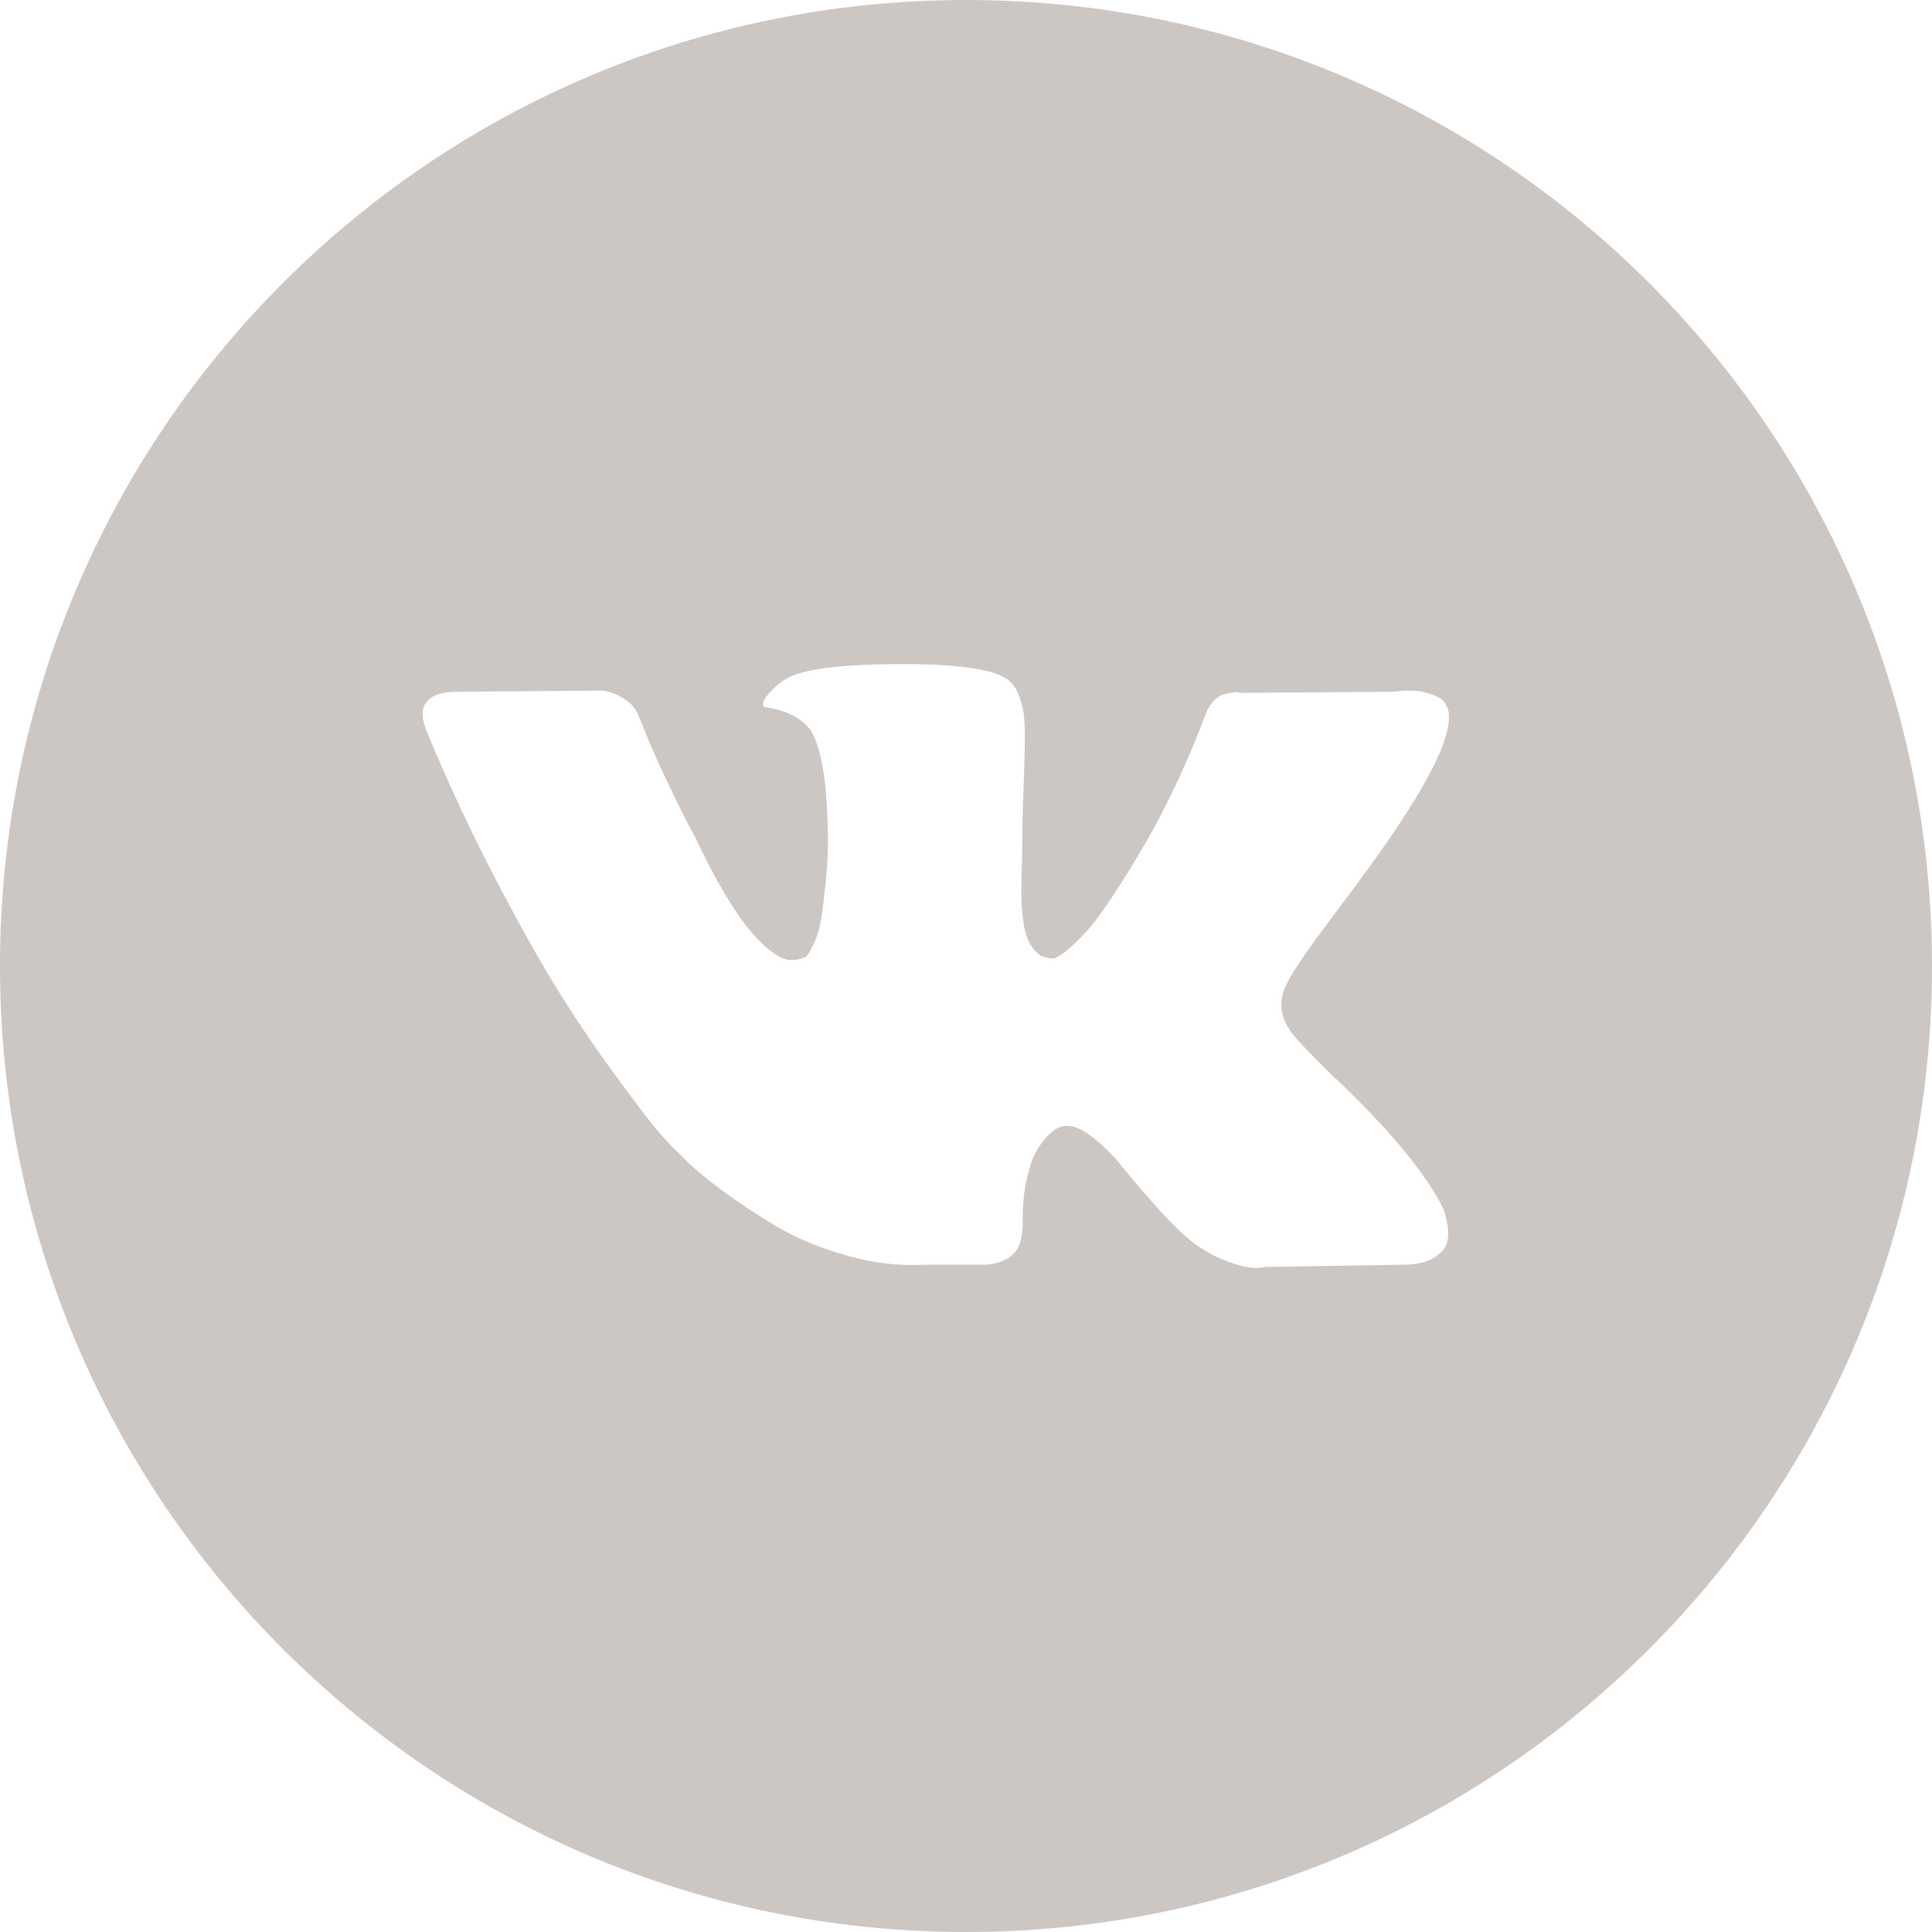 <?xml version="1.0" encoding="UTF-8"?>
<svg viewBox="0 0 32 32" version="1.1" xmlns="http://www.w3.org/2000/svg">
    <g fill="#CDC7C4" fill-rule="nonzero">
        <path d="M16,32 C24.837,32 32,24.837 32,16 C32,7.163 24.837,0 16,0 C7.163,0 0,7.163 0,16 C0,24.837 7.163,32 16,32 Z M23.852,19.917 C23.87,19.947 23.889,19.985 23.91,20.031 C23.93,20.077 23.951,20.157 23.972,20.273 C23.993,20.389 23.991,20.492 23.968,20.583 C23.944,20.674 23.87,20.758 23.746,20.834 C23.623,20.91 23.448,20.948 23.224,20.948 L20.958,20.985 C20.816,21.015 20.651,21 20.463,20.939 C20.274,20.878 20.12,20.811 20.002,20.738 L19.825,20.629 C19.648,20.501 19.442,20.306 19.206,20.045 C18.97,19.783 18.768,19.548 18.599,19.338 C18.431,19.128 18.251,18.951 18.059,18.808 C17.868,18.665 17.701,18.618 17.559,18.667 C17.542,18.673 17.518,18.683 17.489,18.699 C17.459,18.714 17.409,18.758 17.338,18.831 C17.267,18.904 17.204,18.994 17.148,19.1 C17.091,19.207 17.041,19.365 16.997,19.575 C16.953,19.785 16.934,20.02 16.94,20.282 C16.94,20.373 16.929,20.457 16.909,20.533 C16.888,20.609 16.866,20.665 16.842,20.701 L16.807,20.747 C16.701,20.863 16.544,20.93 16.338,20.948 L15.32,20.948 C14.901,20.972 14.47,20.922 14.028,20.797 C13.585,20.672 13.197,20.511 12.864,20.314 C12.53,20.116 12.227,19.915 11.952,19.711 C11.678,19.508 11.47,19.333 11.328,19.186 L11.107,18.968 C11.048,18.907 10.967,18.816 10.863,18.694 C10.76,18.572 10.549,18.295 10.231,17.863 C9.912,17.432 9.599,16.972 9.292,16.485 C8.986,15.999 8.624,15.357 8.208,14.56 C7.792,13.763 7.407,12.936 7.053,12.078 C7.018,11.981 7,11.898 7,11.832 C7,11.764 7.009,11.716 7.027,11.685 L7.062,11.631 C7.151,11.515 7.319,11.457 7.567,11.457 L9.992,11.439 C10.063,11.451 10.13,11.471 10.195,11.498 C10.26,11.526 10.307,11.552 10.337,11.576 L10.381,11.603 C10.476,11.67 10.546,11.768 10.594,11.895 C10.712,12.2 10.847,12.514 11.001,12.84 C11.154,13.165 11.275,13.413 11.364,13.584 L11.505,13.848 C11.676,14.213 11.842,14.53 12.001,14.797 C12.16,15.065 12.303,15.273 12.43,15.422 C12.557,15.572 12.68,15.689 12.797,15.774 C12.915,15.859 13.016,15.902 13.098,15.902 C13.181,15.902 13.261,15.886 13.338,15.856 C13.349,15.85 13.364,15.835 13.382,15.81 C13.399,15.786 13.435,15.719 13.488,15.61 C13.541,15.5 13.581,15.357 13.607,15.181 C13.634,15.004 13.662,14.758 13.691,14.441 C13.721,14.125 13.721,13.745 13.691,13.301 C13.68,13.058 13.653,12.835 13.612,12.635 C13.571,12.434 13.529,12.294 13.488,12.215 L13.435,12.105 C13.287,11.899 13.037,11.768 12.682,11.713 C12.606,11.701 12.621,11.628 12.727,11.494 C12.827,11.379 12.939,11.287 13.063,11.22 C13.376,11.062 14.081,10.989 15.179,11.001 C15.662,11.007 16.061,11.047 16.374,11.12 C16.491,11.15 16.59,11.191 16.67,11.243 C16.75,11.295 16.81,11.368 16.852,11.462 C16.893,11.556 16.924,11.654 16.944,11.754 C16.965,11.855 16.975,11.993 16.975,12.169 C16.975,12.346 16.972,12.513 16.966,12.671 C16.96,12.829 16.953,13.044 16.944,13.315 C16.935,13.585 16.931,13.836 16.931,14.068 C16.931,14.134 16.928,14.262 16.922,14.451 C16.916,14.639 16.915,14.786 16.918,14.889 C16.921,14.992 16.931,15.115 16.949,15.258 C16.966,15.401 17,15.52 17.05,15.614 C17.101,15.709 17.167,15.783 17.25,15.838 C17.297,15.85 17.347,15.862 17.4,15.874 C17.453,15.887 17.53,15.853 17.63,15.774 C17.731,15.695 17.843,15.59 17.967,15.459 C18.09,15.329 18.244,15.125 18.427,14.848 C18.61,14.571 18.81,14.244 19.029,13.867 C19.383,13.234 19.698,12.55 19.976,11.814 C20,11.753 20.029,11.7 20.064,11.654 C20.1,11.608 20.132,11.576 20.162,11.558 L20.197,11.531 L20.241,11.508 L20.356,11.48 C20.433,11.462 20.492,11.461 20.533,11.476 L23.082,11.458 C23.313,11.427 23.501,11.435 23.649,11.48 C23.797,11.526 23.888,11.576 23.923,11.631 L23.976,11.722 C24.112,12.111 23.669,13.006 22.648,14.405 C22.507,14.6 22.315,14.858 22.073,15.181 C21.613,15.789 21.347,16.187 21.276,16.376 C21.176,16.626 21.217,16.872 21.401,17.115 C21.501,17.243 21.74,17.493 22.117,17.864 L22.126,17.864 L22.135,17.873 L22.144,17.882 L22.162,17.9 C22.994,18.697 23.557,19.369 23.852,19.917 Z"></path>
    </g>
</svg>
